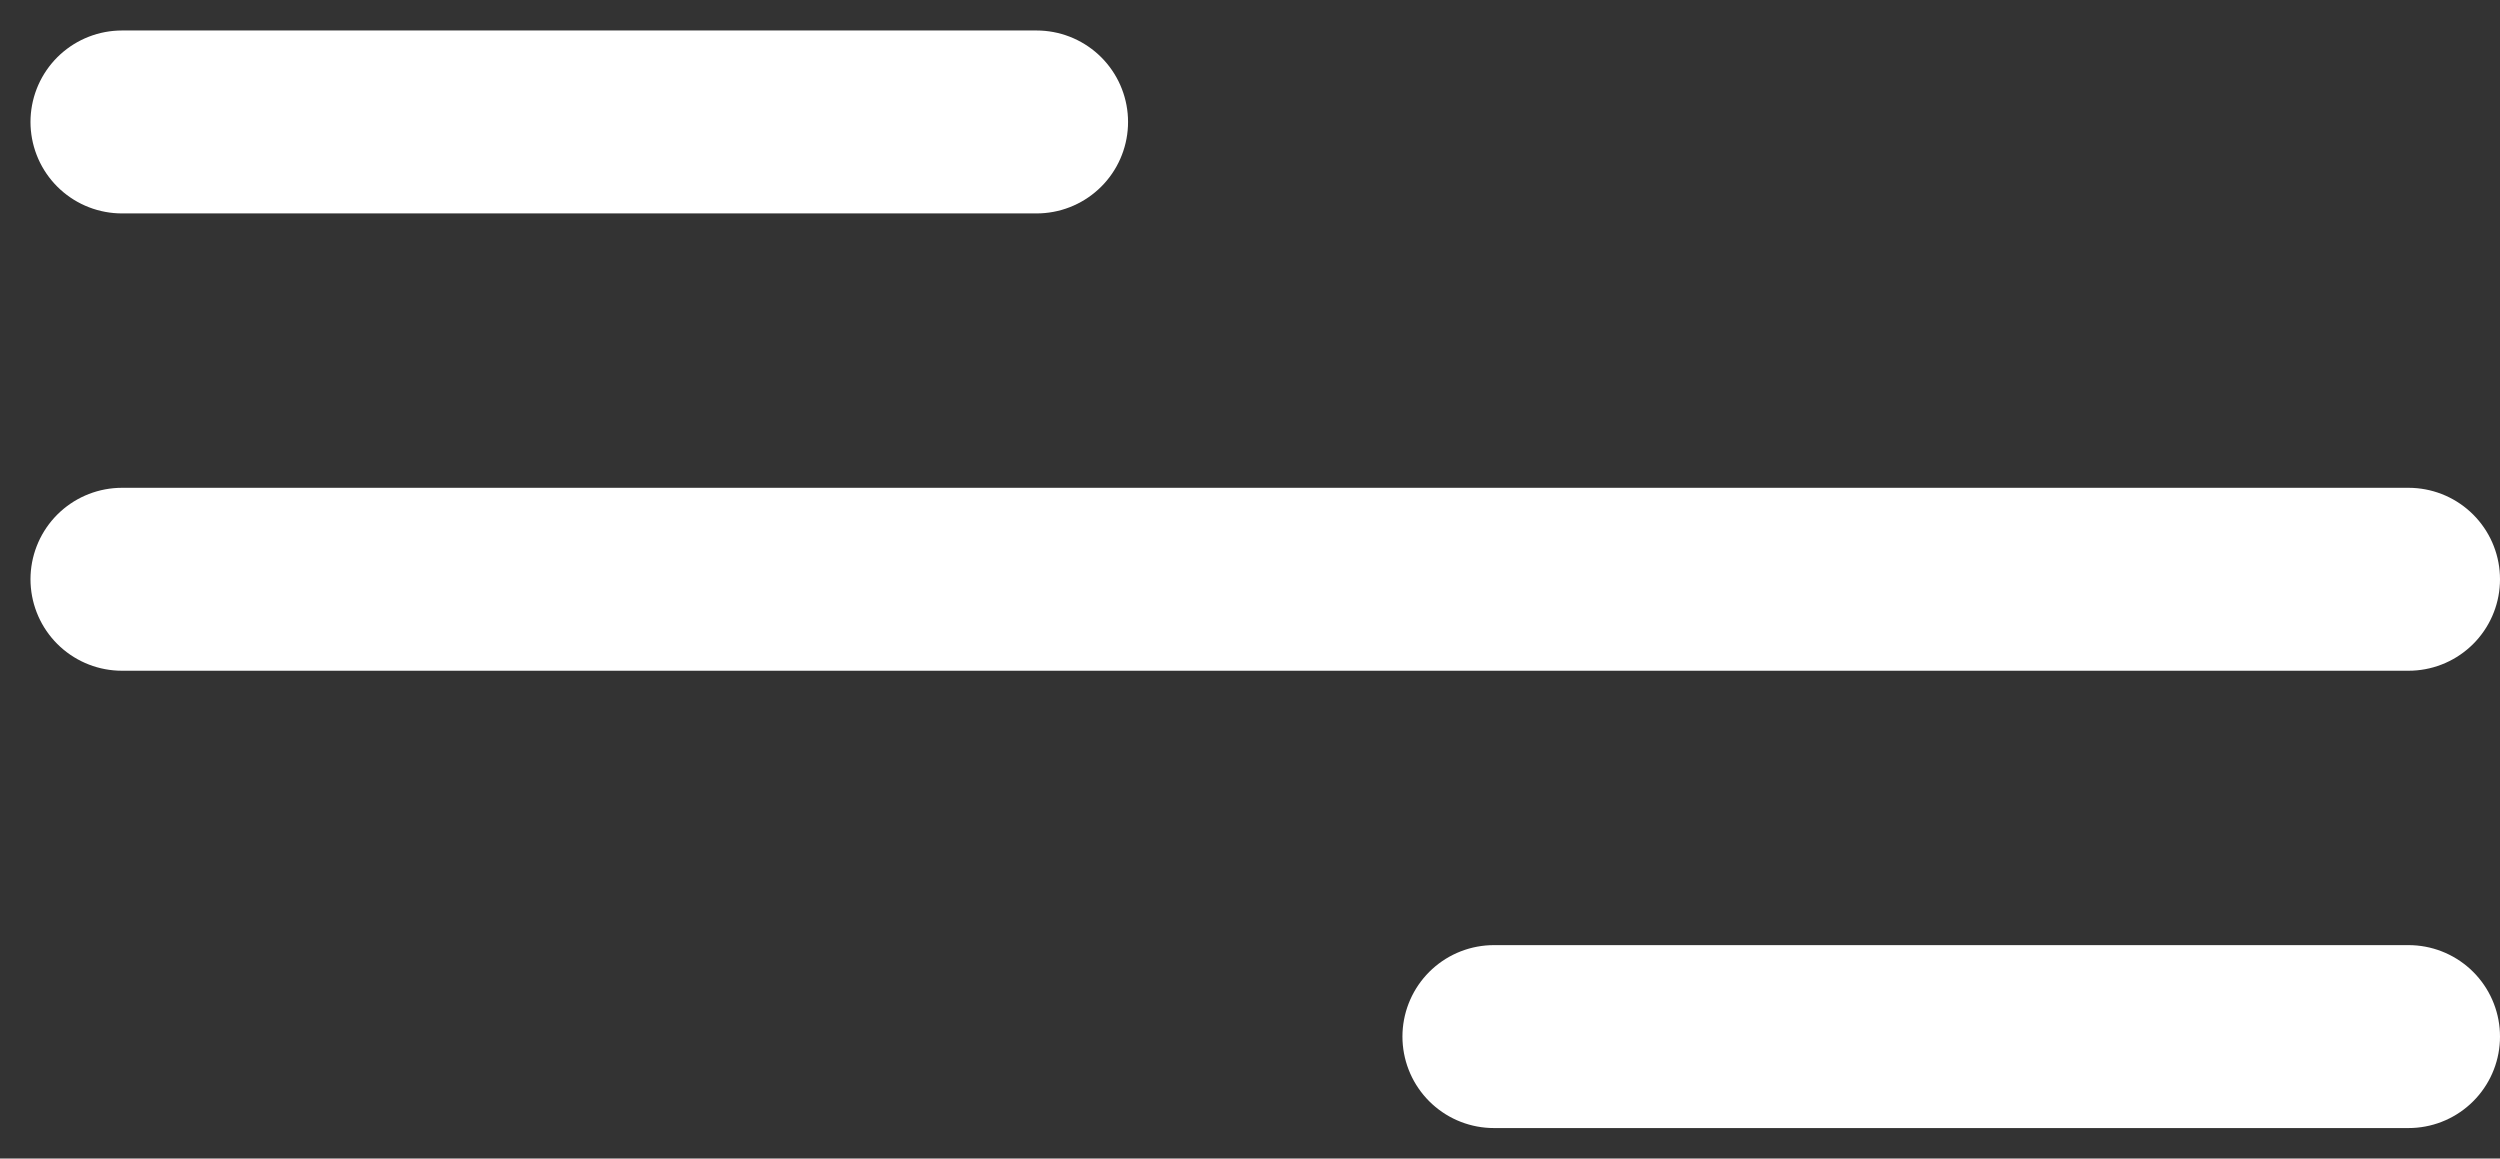 <svg width="41" height="19" viewBox="0 0 41 19" fill="none" xmlns="http://www.w3.org/2000/svg">
<rect x="0" y="0" width="41" height="19" fill="#333333" stroke="none"/>
<path d="M2 2H17" stroke="white" stroke-width="3" stroke-linecap="round"/>
<path d="M2 9.5L39.5 9.5" stroke="white" stroke-width="3" stroke-linecap="round"/>
<path d="M24.5 17L39.5 17" stroke="white" stroke-width="3" stroke-linecap="round"/>
</svg>
